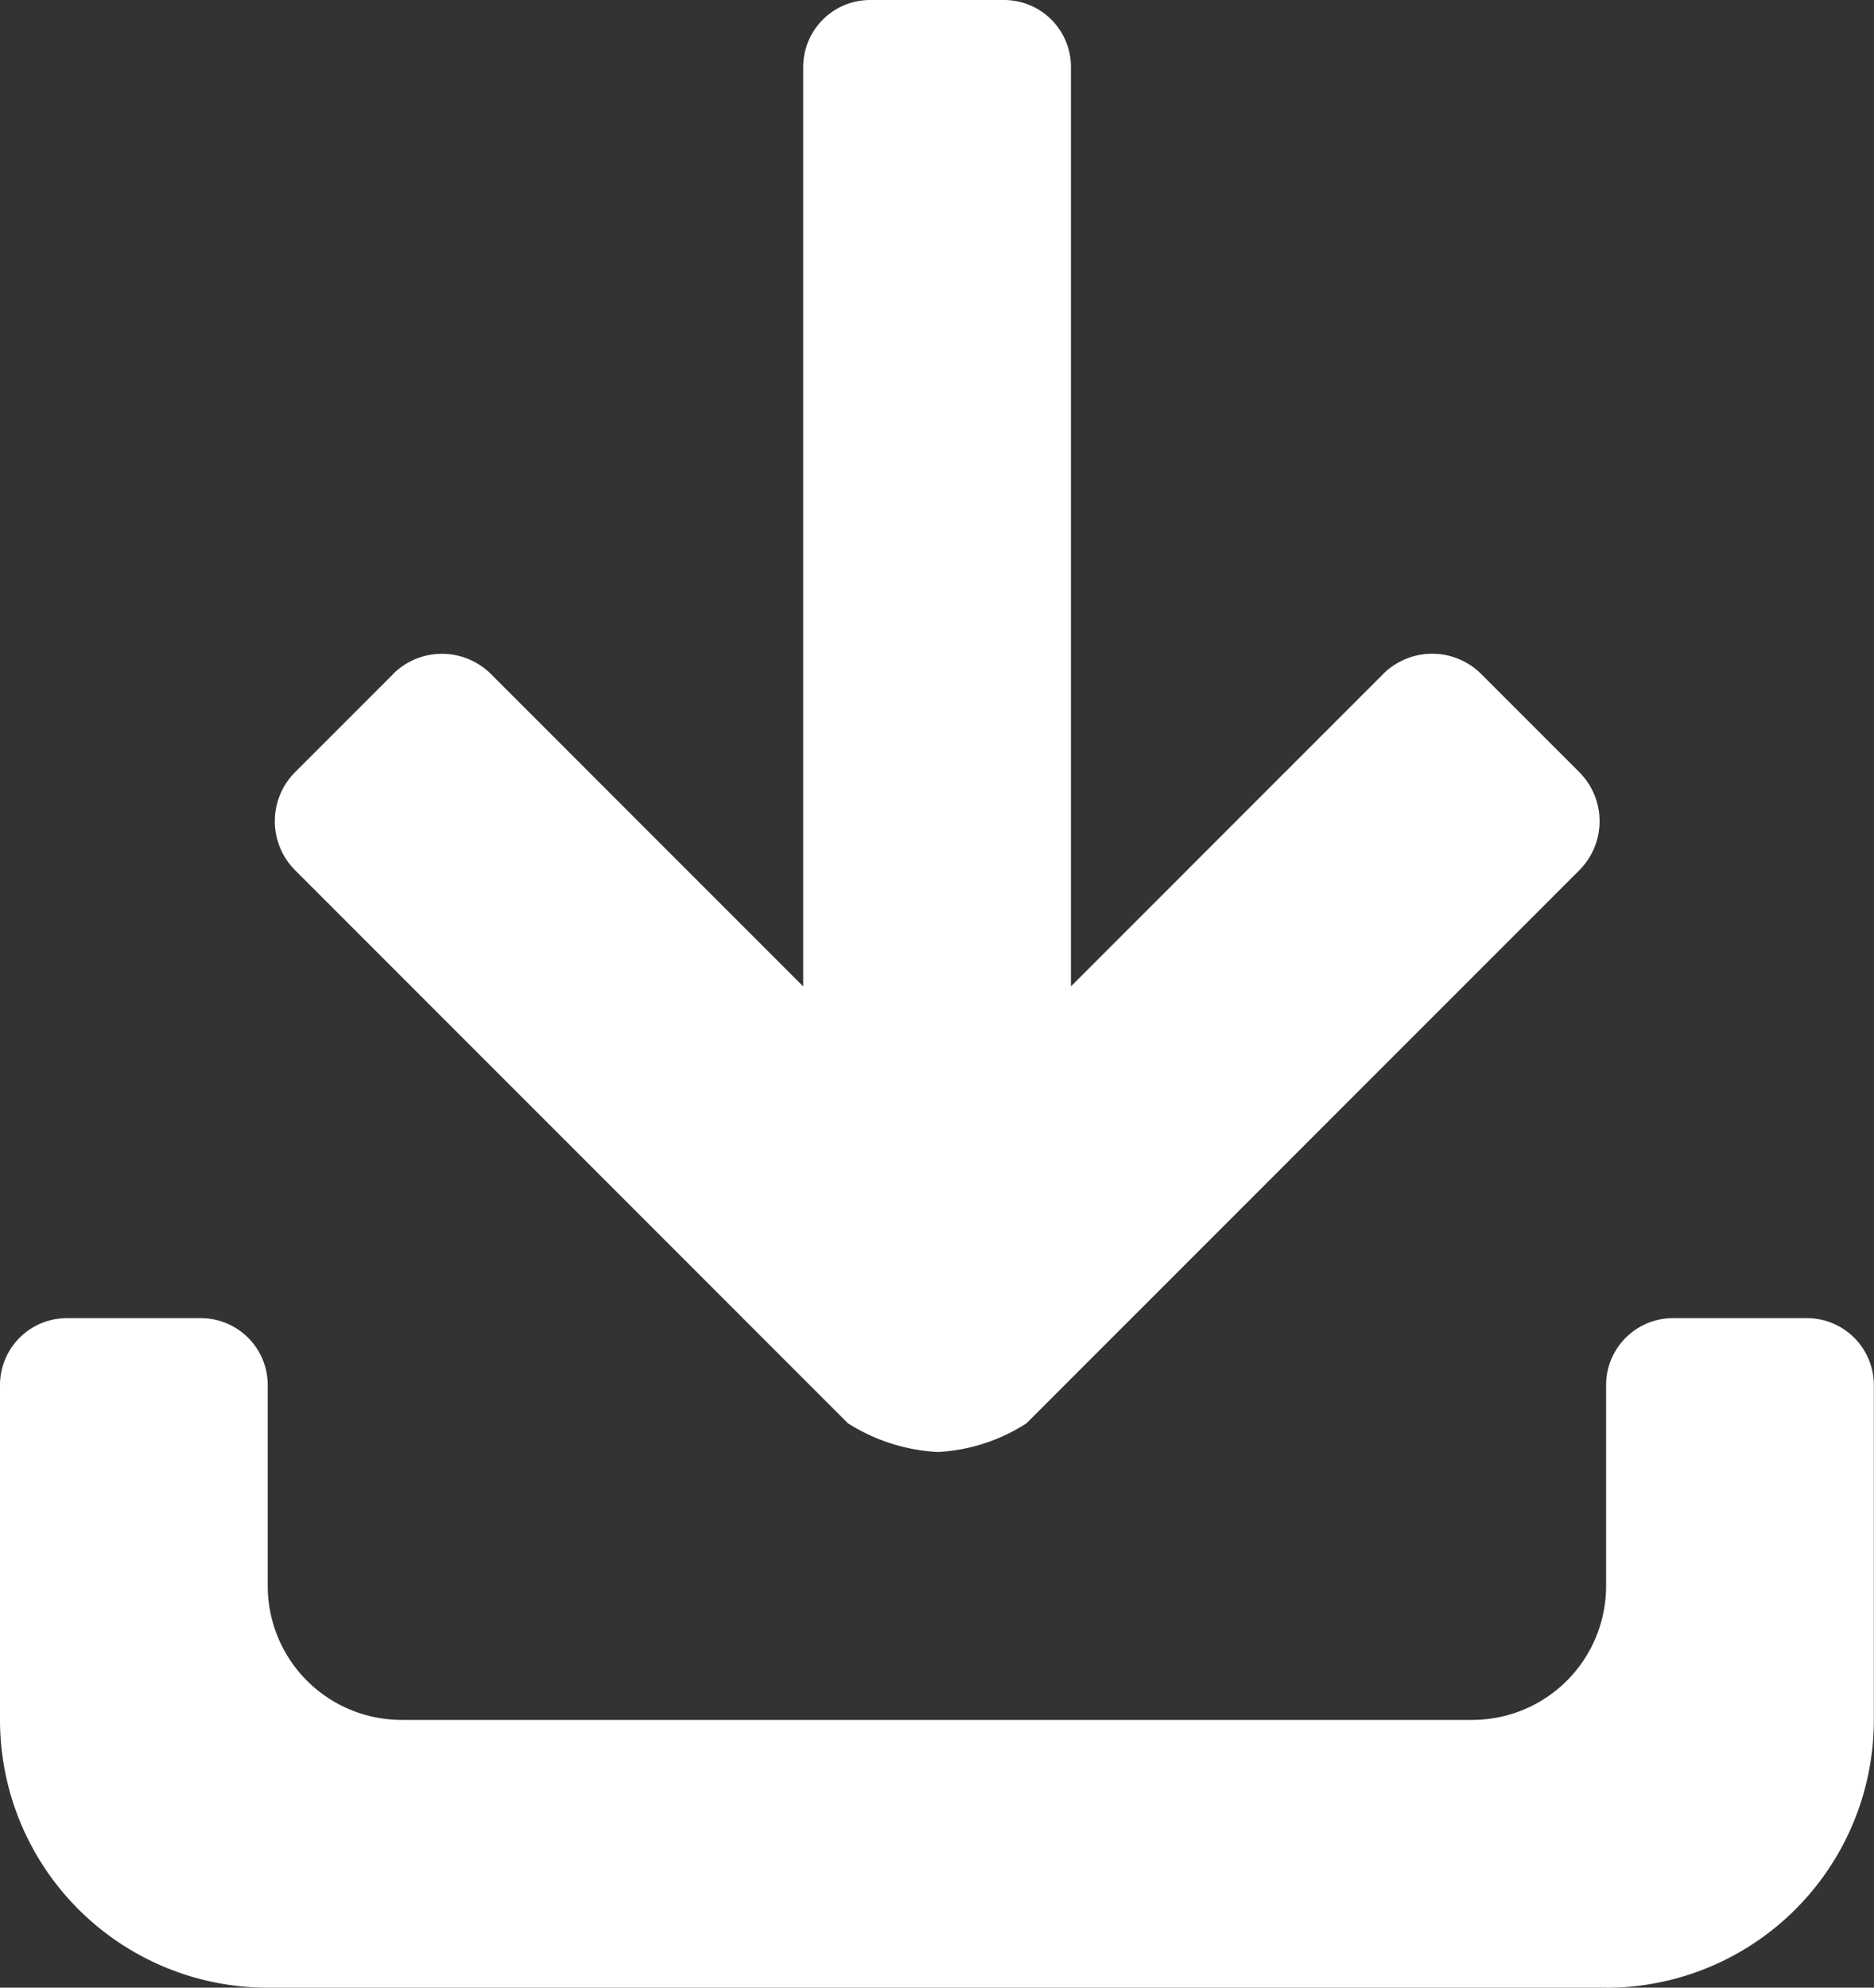 <svg xmlns="http://www.w3.org/2000/svg" width="22.93" height="24.311" viewBox="0 0 22.93 24.311">
  <rect x="0" y="0" width="22.93" height="24.311" fill="#333333" stroke="none"/>
  <path id="download-135" d="M82.089,84.257H65.711a3.275,3.275,0,0,1-3.276-3.276V76.887a.819.819,0,0,1,.819-.819h1.638a.819.819,0,0,1,.819.819v2.457a1.638,1.638,0,0,0,1.638,1.638h13.1a1.638,1.638,0,0,0,1.638-1.638V76.887a.819.819,0,0,1,.819-.819h1.638a.819.819,0,0,1,.819.819v4.095a3.275,3.275,0,0,1-3.276,3.276ZM67.243,68.191a.849.849,0,0,1,1.2,0l3.82,3.82V60.765a.819.819,0,0,1,.819-.819h1.638a.819.819,0,0,1,.819.819V72.01l3.82-3.82a.849.849,0,0,1,1.2,0l1.2,1.2a.849.849,0,0,1,0,1.2l-6.764,6.764a2.2,2.2,0,0,1-1.085.351,2.267,2.267,0,0,1-1.1-.351l-6.764-6.764a.849.849,0,0,1,0-1.2l1.2-1.2Z" transform="translate(-62.435 -59.946)" fill="#fff"/>
</svg>
